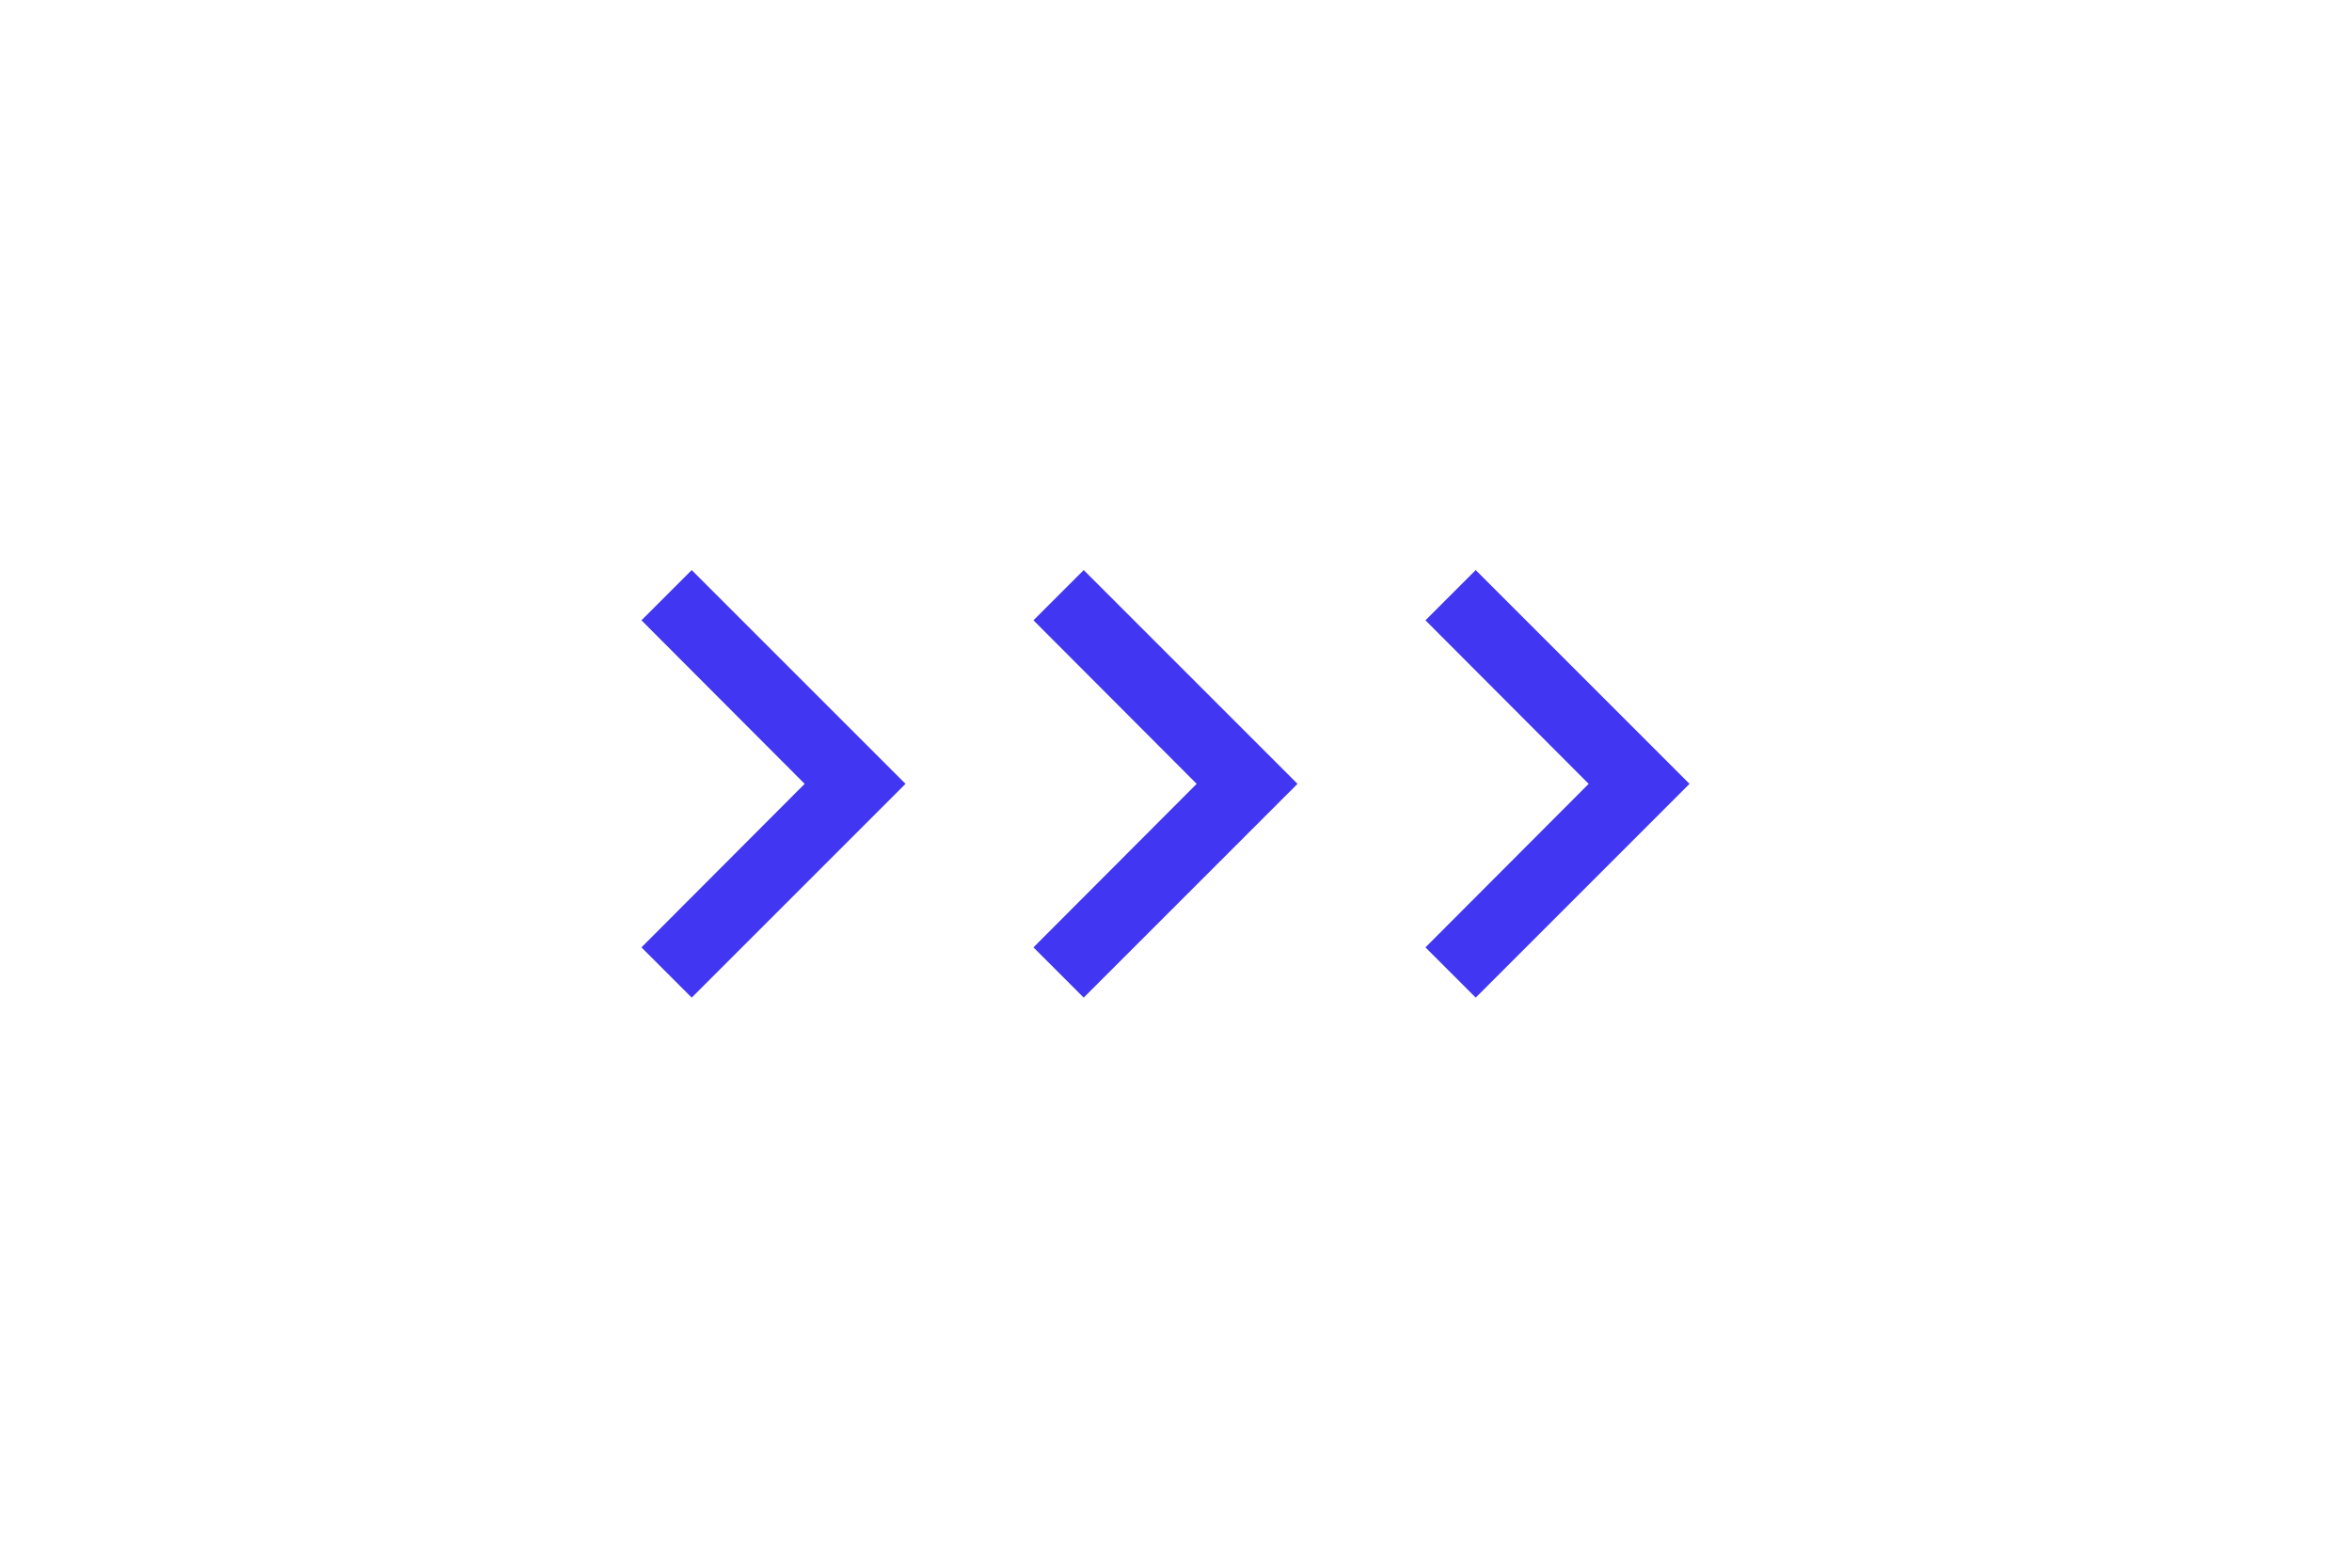 <svg id="icon-arrowsx3" xmlns="http://www.w3.org/2000/svg" width="66" height="44" viewBox="0 0 66 44">
  <g id="Group_16290" data-name="Group 16290">
    <g id="ic_next">
      <path id="ic_chevron_right_24px" d="M10,6,8.59,7.41,13.17,12,8.59,16.59,10,18l6-6Z" transform="translate(9.41 10)" fill="#4136f1"/>
      <rect id="square" width="44" height="44" fill="#4136f1" opacity="0"/>
    </g>
    <g id="Group_16288" data-name="Group 16288" transform="translate(11)">
      <g id="Group_16287" data-name="Group 16287">
        <g id="ic_next-2" data-name="ic_next">
          <path id="ic_chevron_right_24px-2" data-name="ic_chevron_right_24px" d="M10,6,8.59,7.41,13.17,12,8.59,16.59,10,18l6-6Z" transform="translate(9.41 10)" fill="#4136f1"/>
          <rect id="square-2" data-name="square" width="44" height="44" fill="#4136f1" opacity="0"/>
        </g>
      </g>
      <g id="ic_next-3" data-name="ic_next" transform="translate(11)">
        <path id="ic_chevron_right_24px-3" data-name="ic_chevron_right_24px" d="M10,6,8.59,7.41,13.17,12,8.59,16.59,10,18l6-6Z" transform="translate(9.41 10)" fill="#4136f1"/>
        <rect id="square-3" data-name="square" width="44" height="44" fill="#4136f1" opacity="0"/>
      </g>
    </g>
  </g>
</svg>
